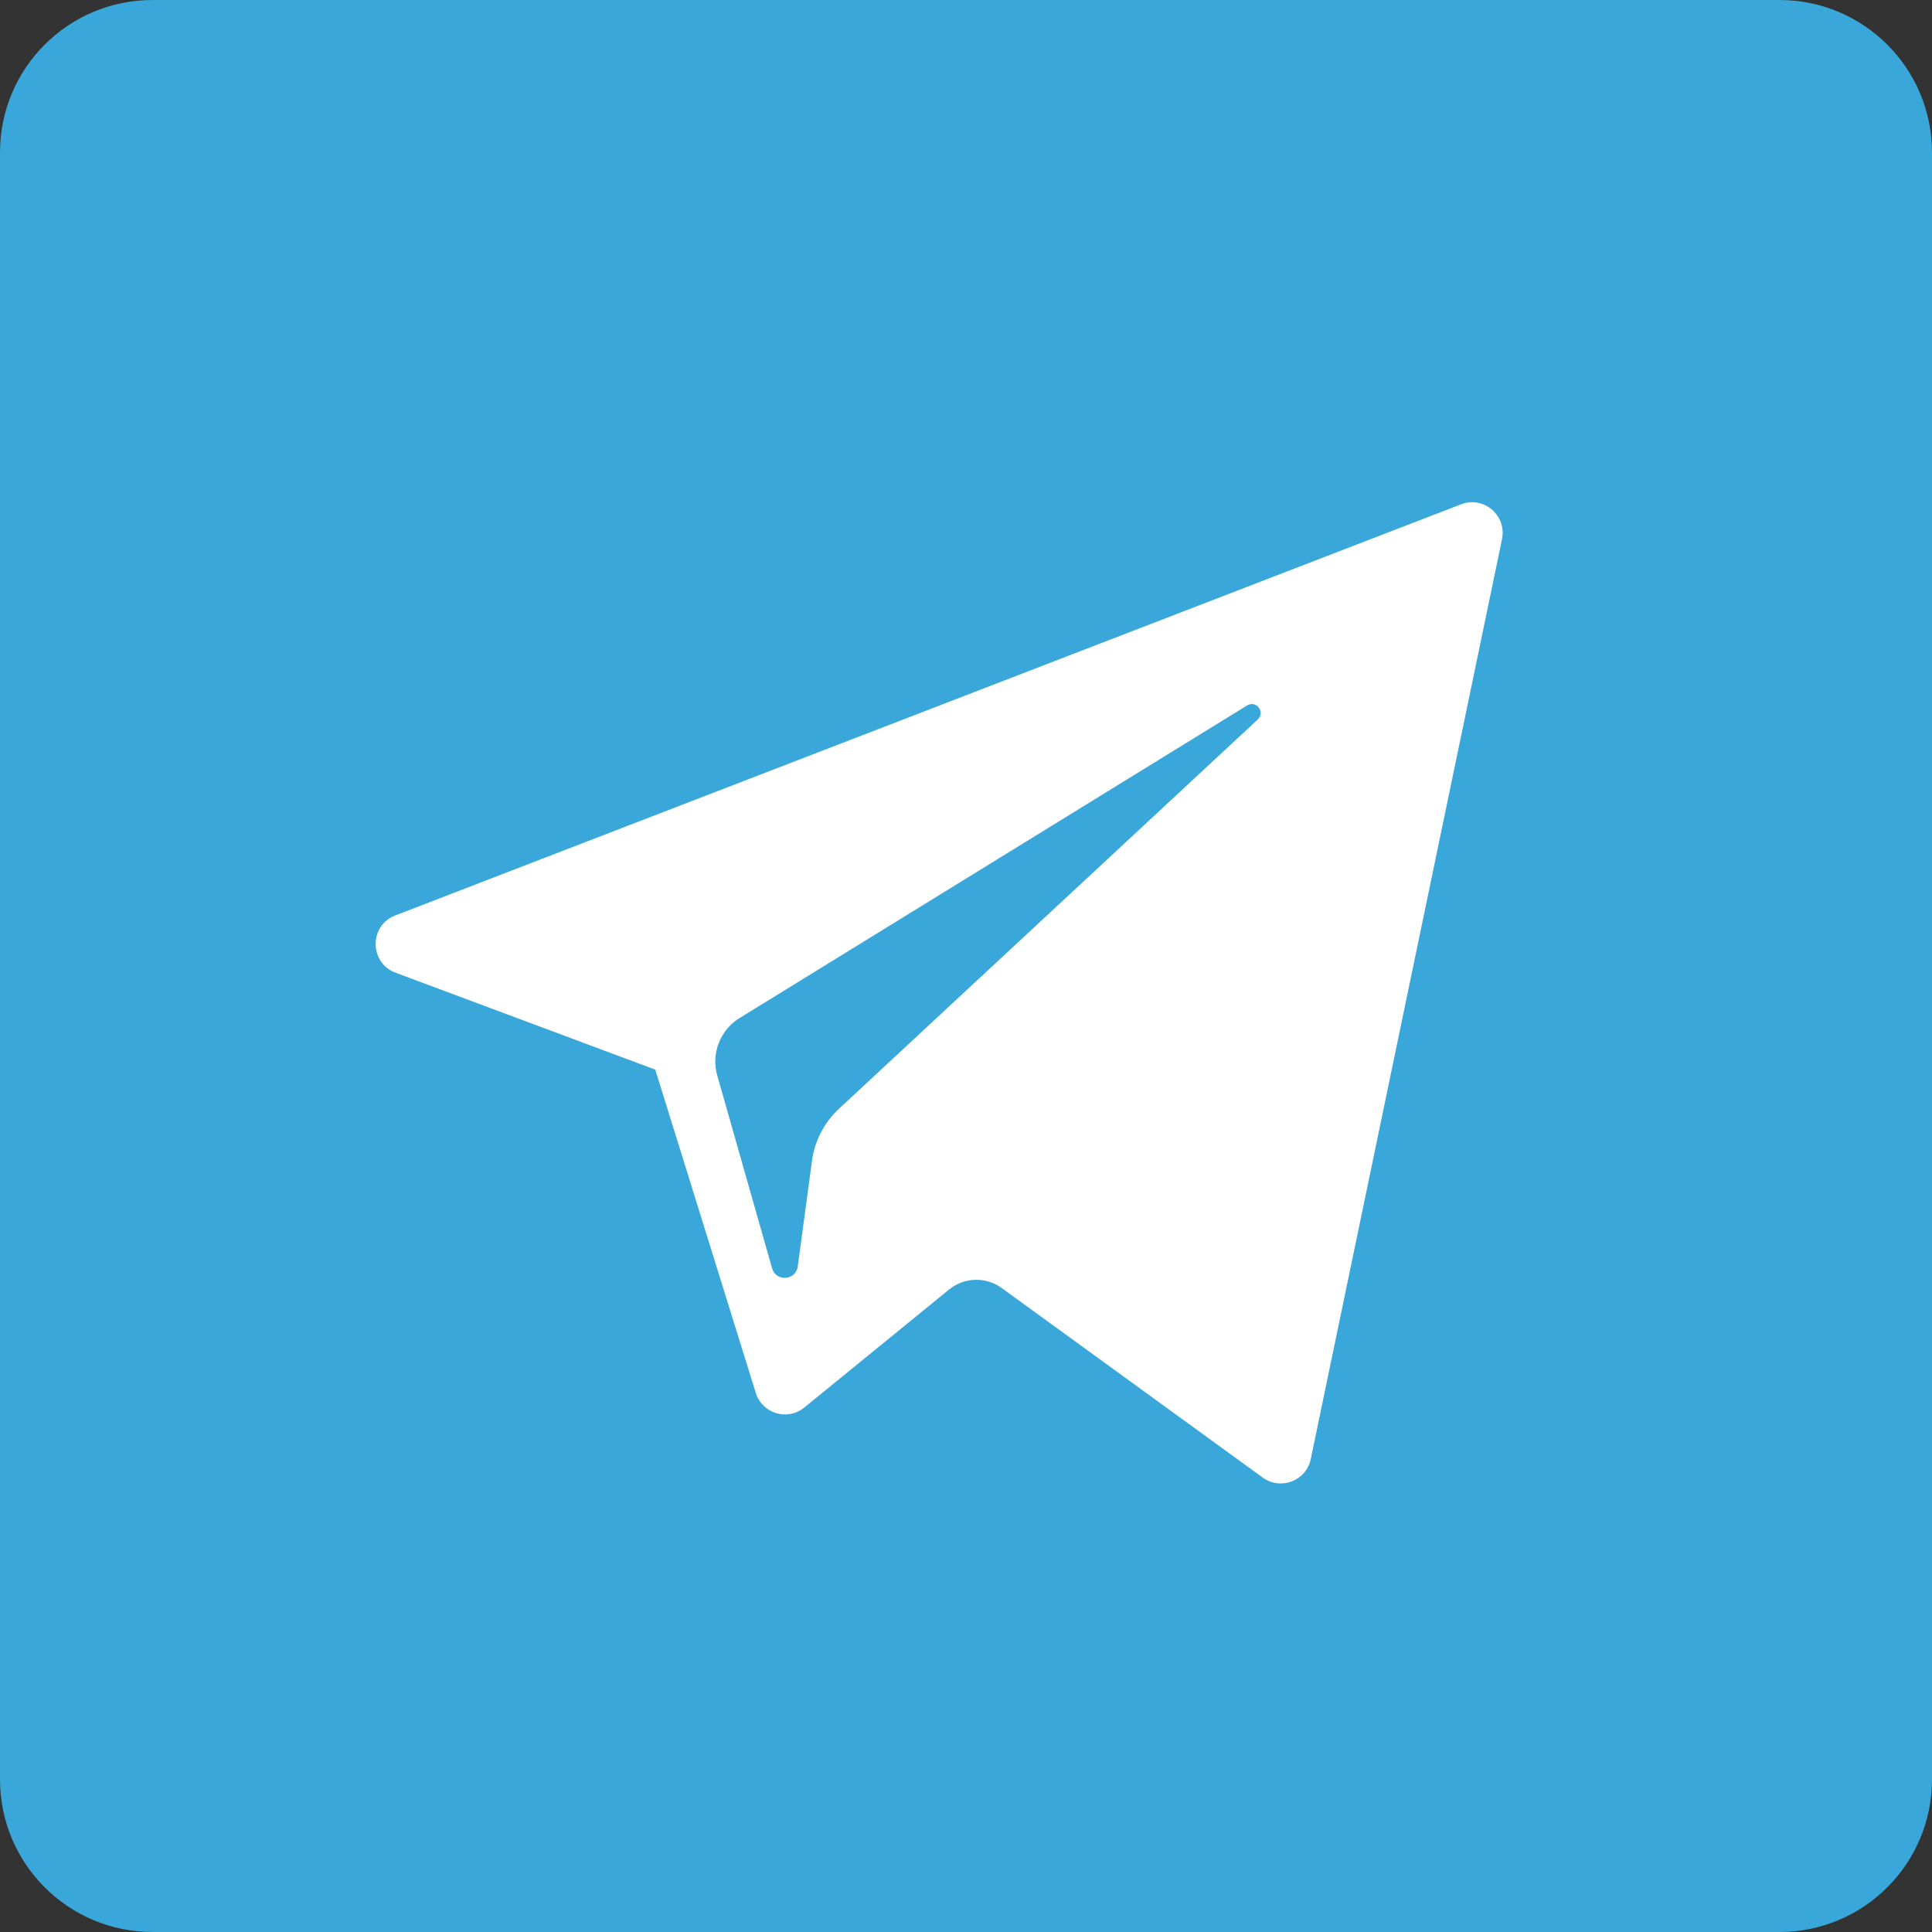 <svg width="36" height="36" viewBox="0 0 36 36" fill="none" xmlns="http://www.w3.org/2000/svg">
<rect x="0" y="0" width="36" height="36" fill="#333333" stroke="none"/>
<path d="M33.158 0H2.842C1.272 0 0 1.272 0 2.842V33.158C0 34.727 1.272 36 2.842 36H33.158C34.727 36 36 34.727 36 33.158V2.842C36 1.272 34.727 0 33.158 0Z" fill="#39A7DA"/>
<path d="M7.371 18.125L12.21 19.931L14.083 25.955C14.203 26.34 14.674 26.483 14.987 26.227L17.685 24.028C17.967 23.798 18.37 23.786 18.666 24.001L23.53 27.533C23.865 27.776 24.34 27.593 24.424 27.188L27.988 10.046C28.079 9.603 27.645 9.235 27.224 9.397L7.365 17.058C6.875 17.247 6.879 17.941 7.371 18.125ZM13.781 18.97L23.238 13.145C23.408 13.041 23.582 13.271 23.437 13.406L15.632 20.661C15.358 20.916 15.181 21.258 15.13 21.629L14.865 23.599C14.829 23.862 14.46 23.888 14.387 23.634L13.365 20.041C13.248 19.631 13.418 19.194 13.781 18.97Z" fill="white"/>
</svg>
